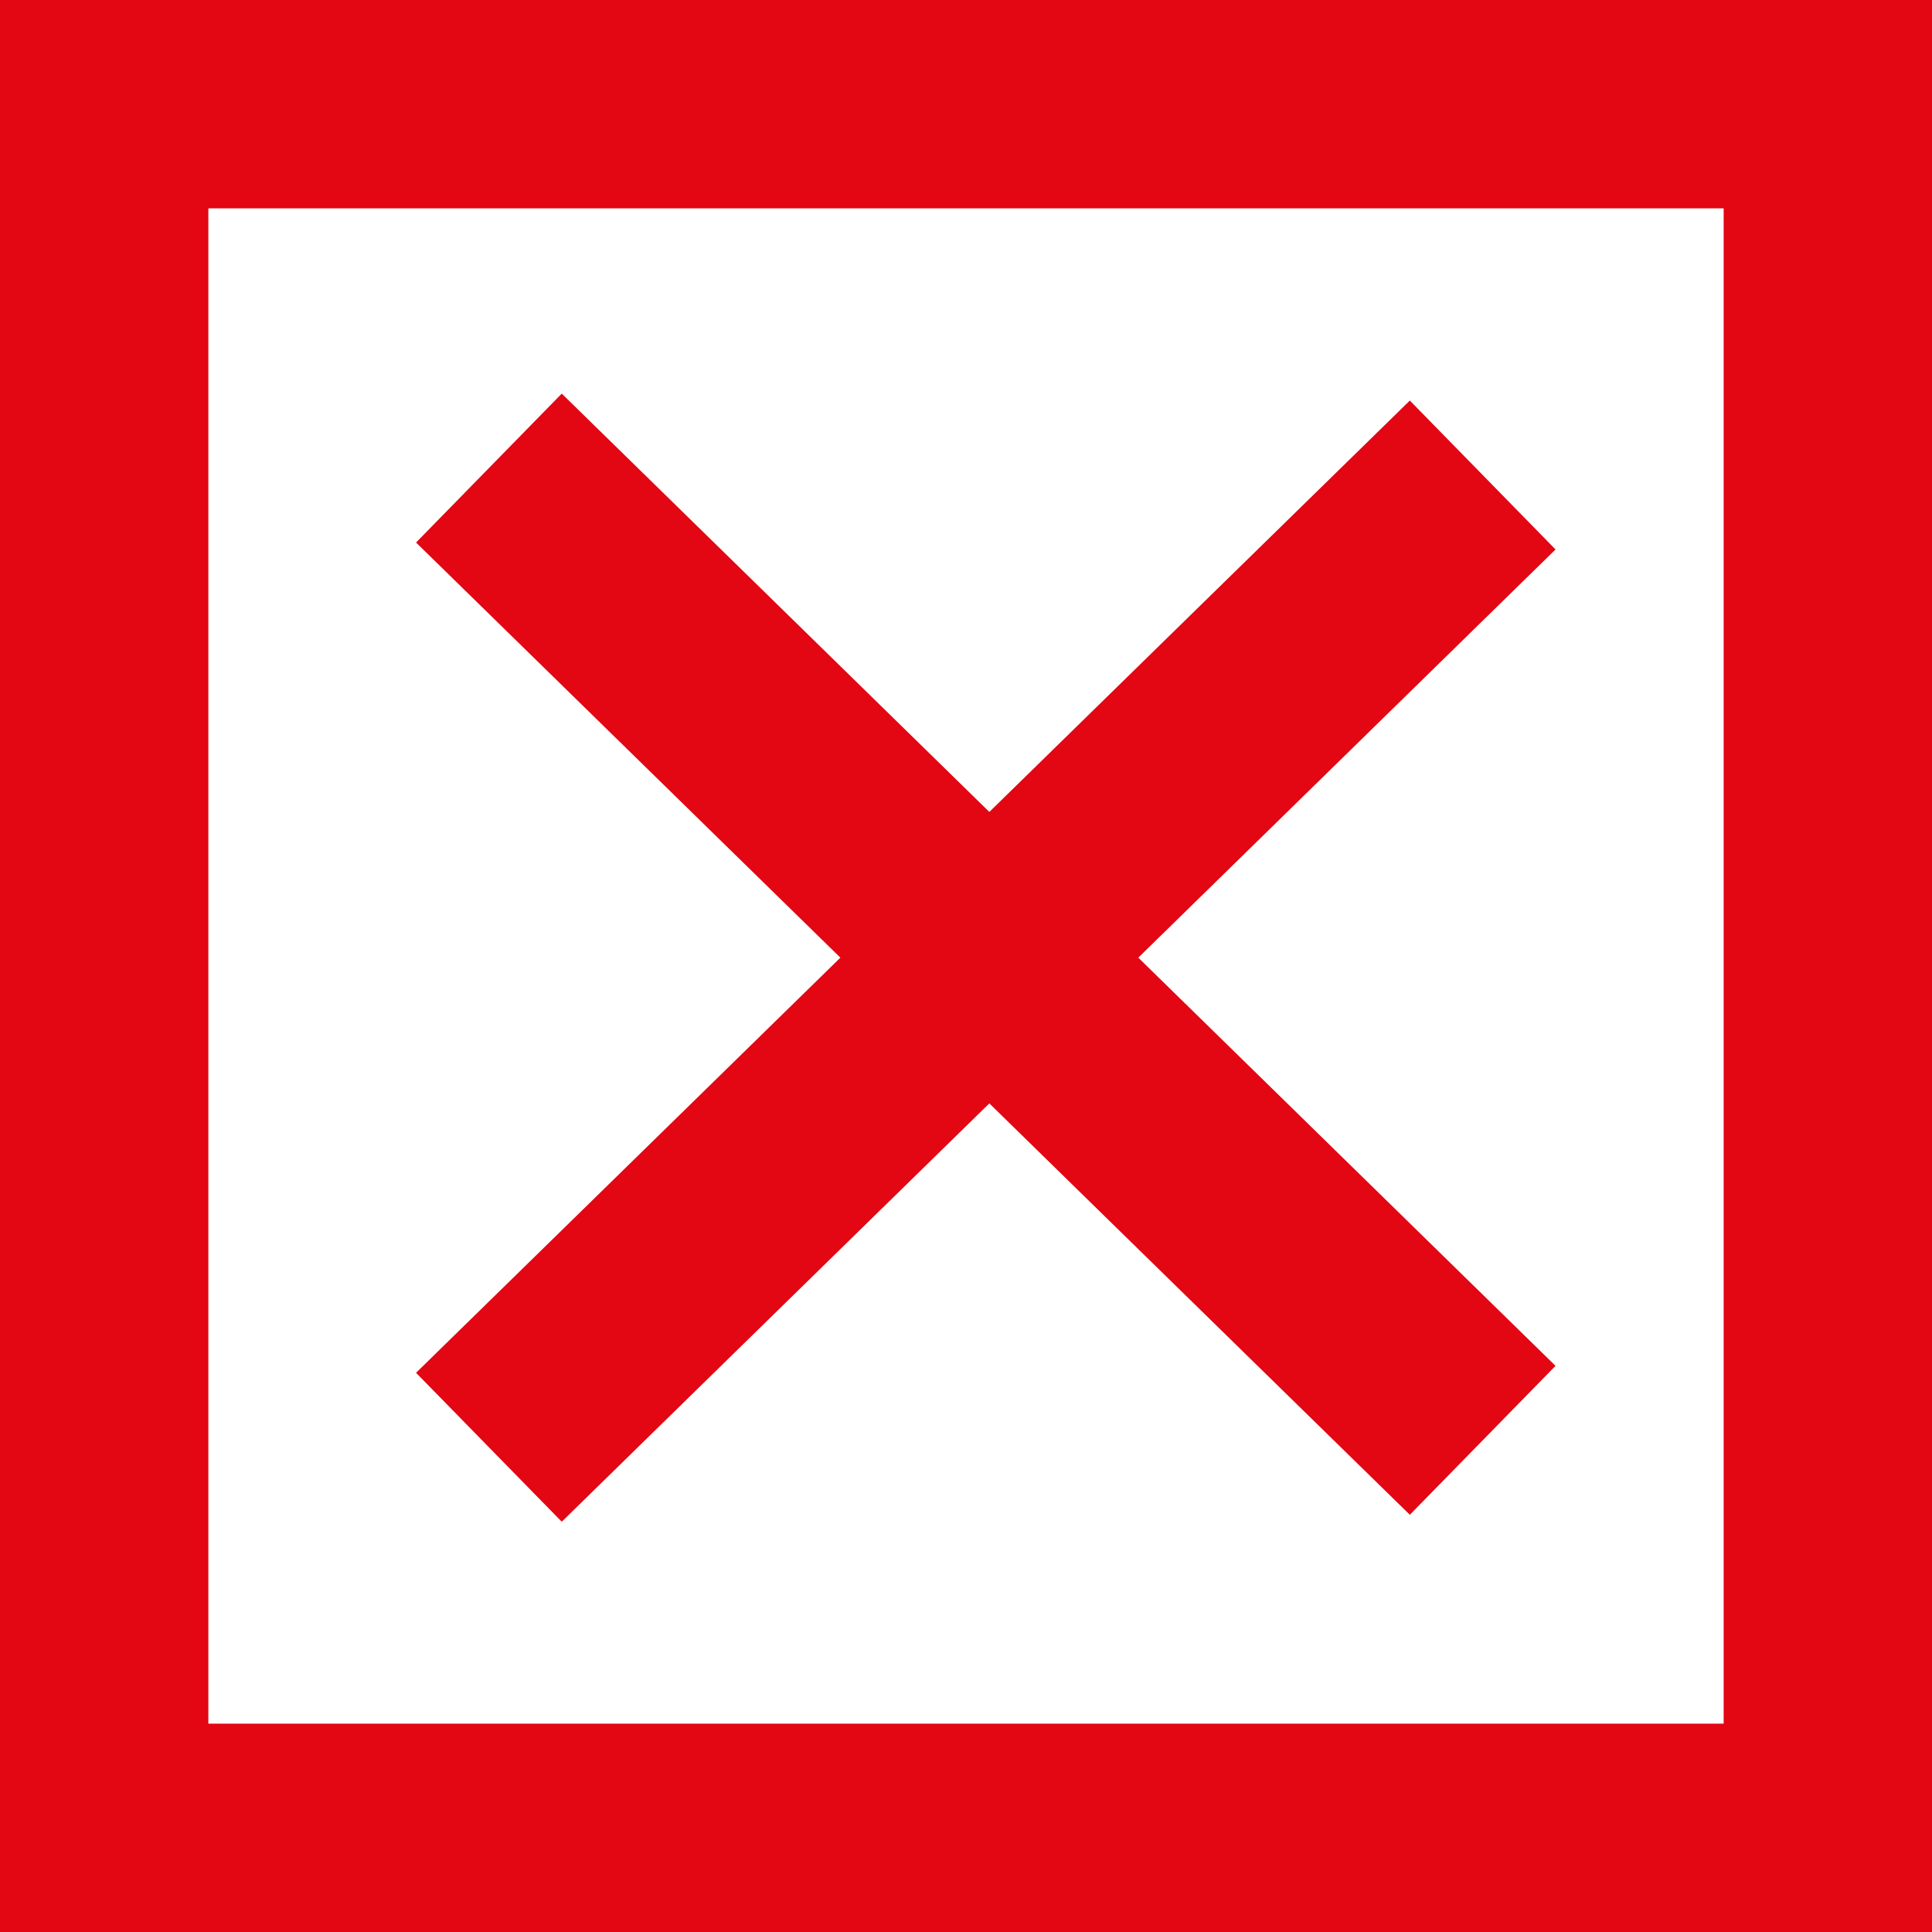 <?xml version="1.0" encoding="UTF-8"?>
<svg id="Layer_2" xmlns="http://www.w3.org/2000/svg" viewBox="0 0 27.82 27.82">
    <rect x="0" y="0" width="27.82" height="27.82" fill="#333333" stroke="none"/>
    <defs>
        <style>.cls-1{fill:#fff;stroke:#e30613;stroke-miterlimit:10;stroke-width:3px;}</style>
    </defs>
    <g id="Layer_1-2">
        <rect class="cls-1" x="1.5" y="1.5" width="24.82" height="24.82"/>
        <line class="cls-1" x1="7.04" y1="6.74" x2="21.35" y2="20.74"/>
        <line class="cls-1" x1="21.35" y1="6.84" x2="7.04" y2="20.84"/>
    </g>
</svg>